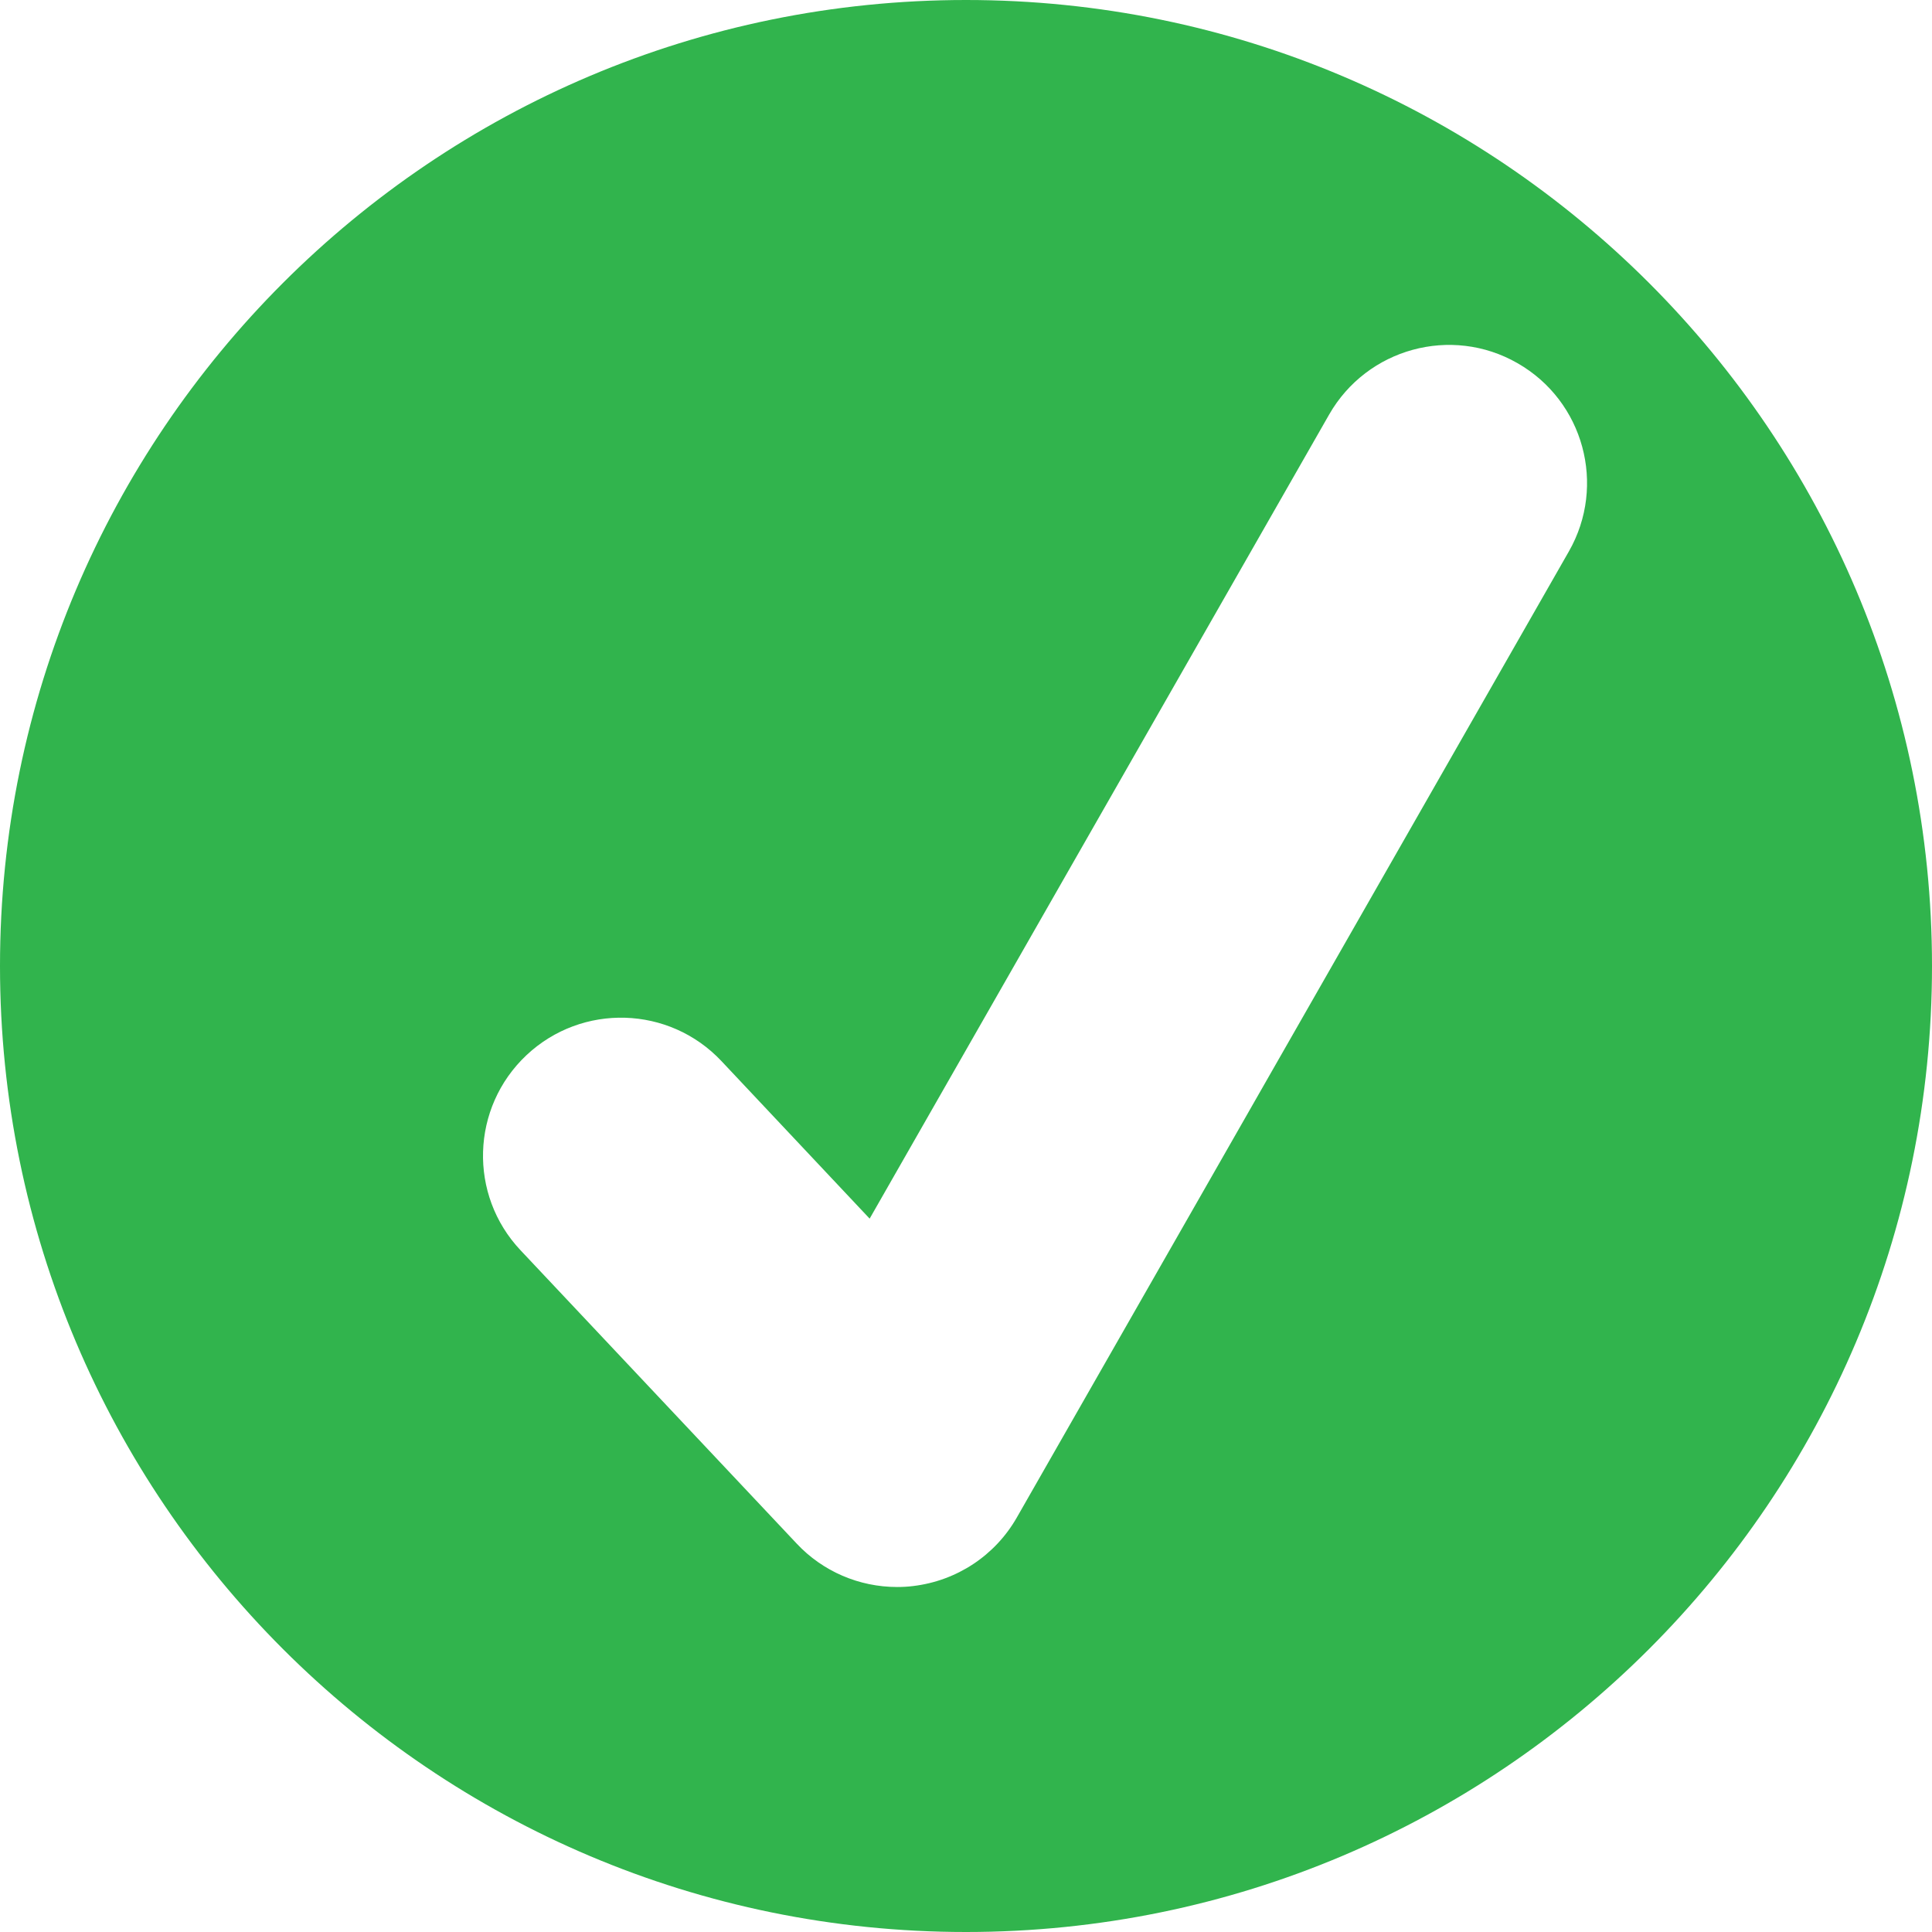 <?xml version="1.0" encoding="utf-8"?>
<!-- Generator: Adobe Illustrator 17.0.0, SVG Export Plug-In . SVG Version: 6.00 Build 0)  -->
<!DOCTYPE svg PUBLIC "-//W3C//DTD SVG 1.1//EN" "http://www.w3.org/Graphics/SVG/1.1/DTD/svg11.dtd">
<svg version="1.1" id="Layer_1" xmlns="http://www.w3.org/2000/svg" xmlns:xlink="http://www.w3.org/1999/xlink" x="0px" y="0px"
	 width="14.056px" height="14.056px" viewBox="0 0 14.056 14.056" enable-background="new 0 0 14.056 14.056" xml:space="preserve">
<path fill="#31B44D" d="M7.028,0C3.147,0,0,3.147,0,7.028s3.147,7.028,7.028,7.028c3.881,0,7.028-3.147,7.028-7.028
	S10.909,0,7.028,0 M11.414,4.012L7.398,11.04c-0.158,0.277-0.437,0.461-0.754,0.499c-0.039,0.005-0.078,0.007-0.117,0.007
	c-0.276,0-0.541-0.113-0.731-0.316L3.787,9.096C3.407,8.693,3.426,8.058,3.83,7.677c0.404-0.38,1.039-0.361,1.419,0.043l1.078,1.146
	l3.343-5.85c0.275-0.481,0.889-0.65,1.37-0.374C11.522,2.917,11.689,3.531,11.414,4.012"/>
</svg>
